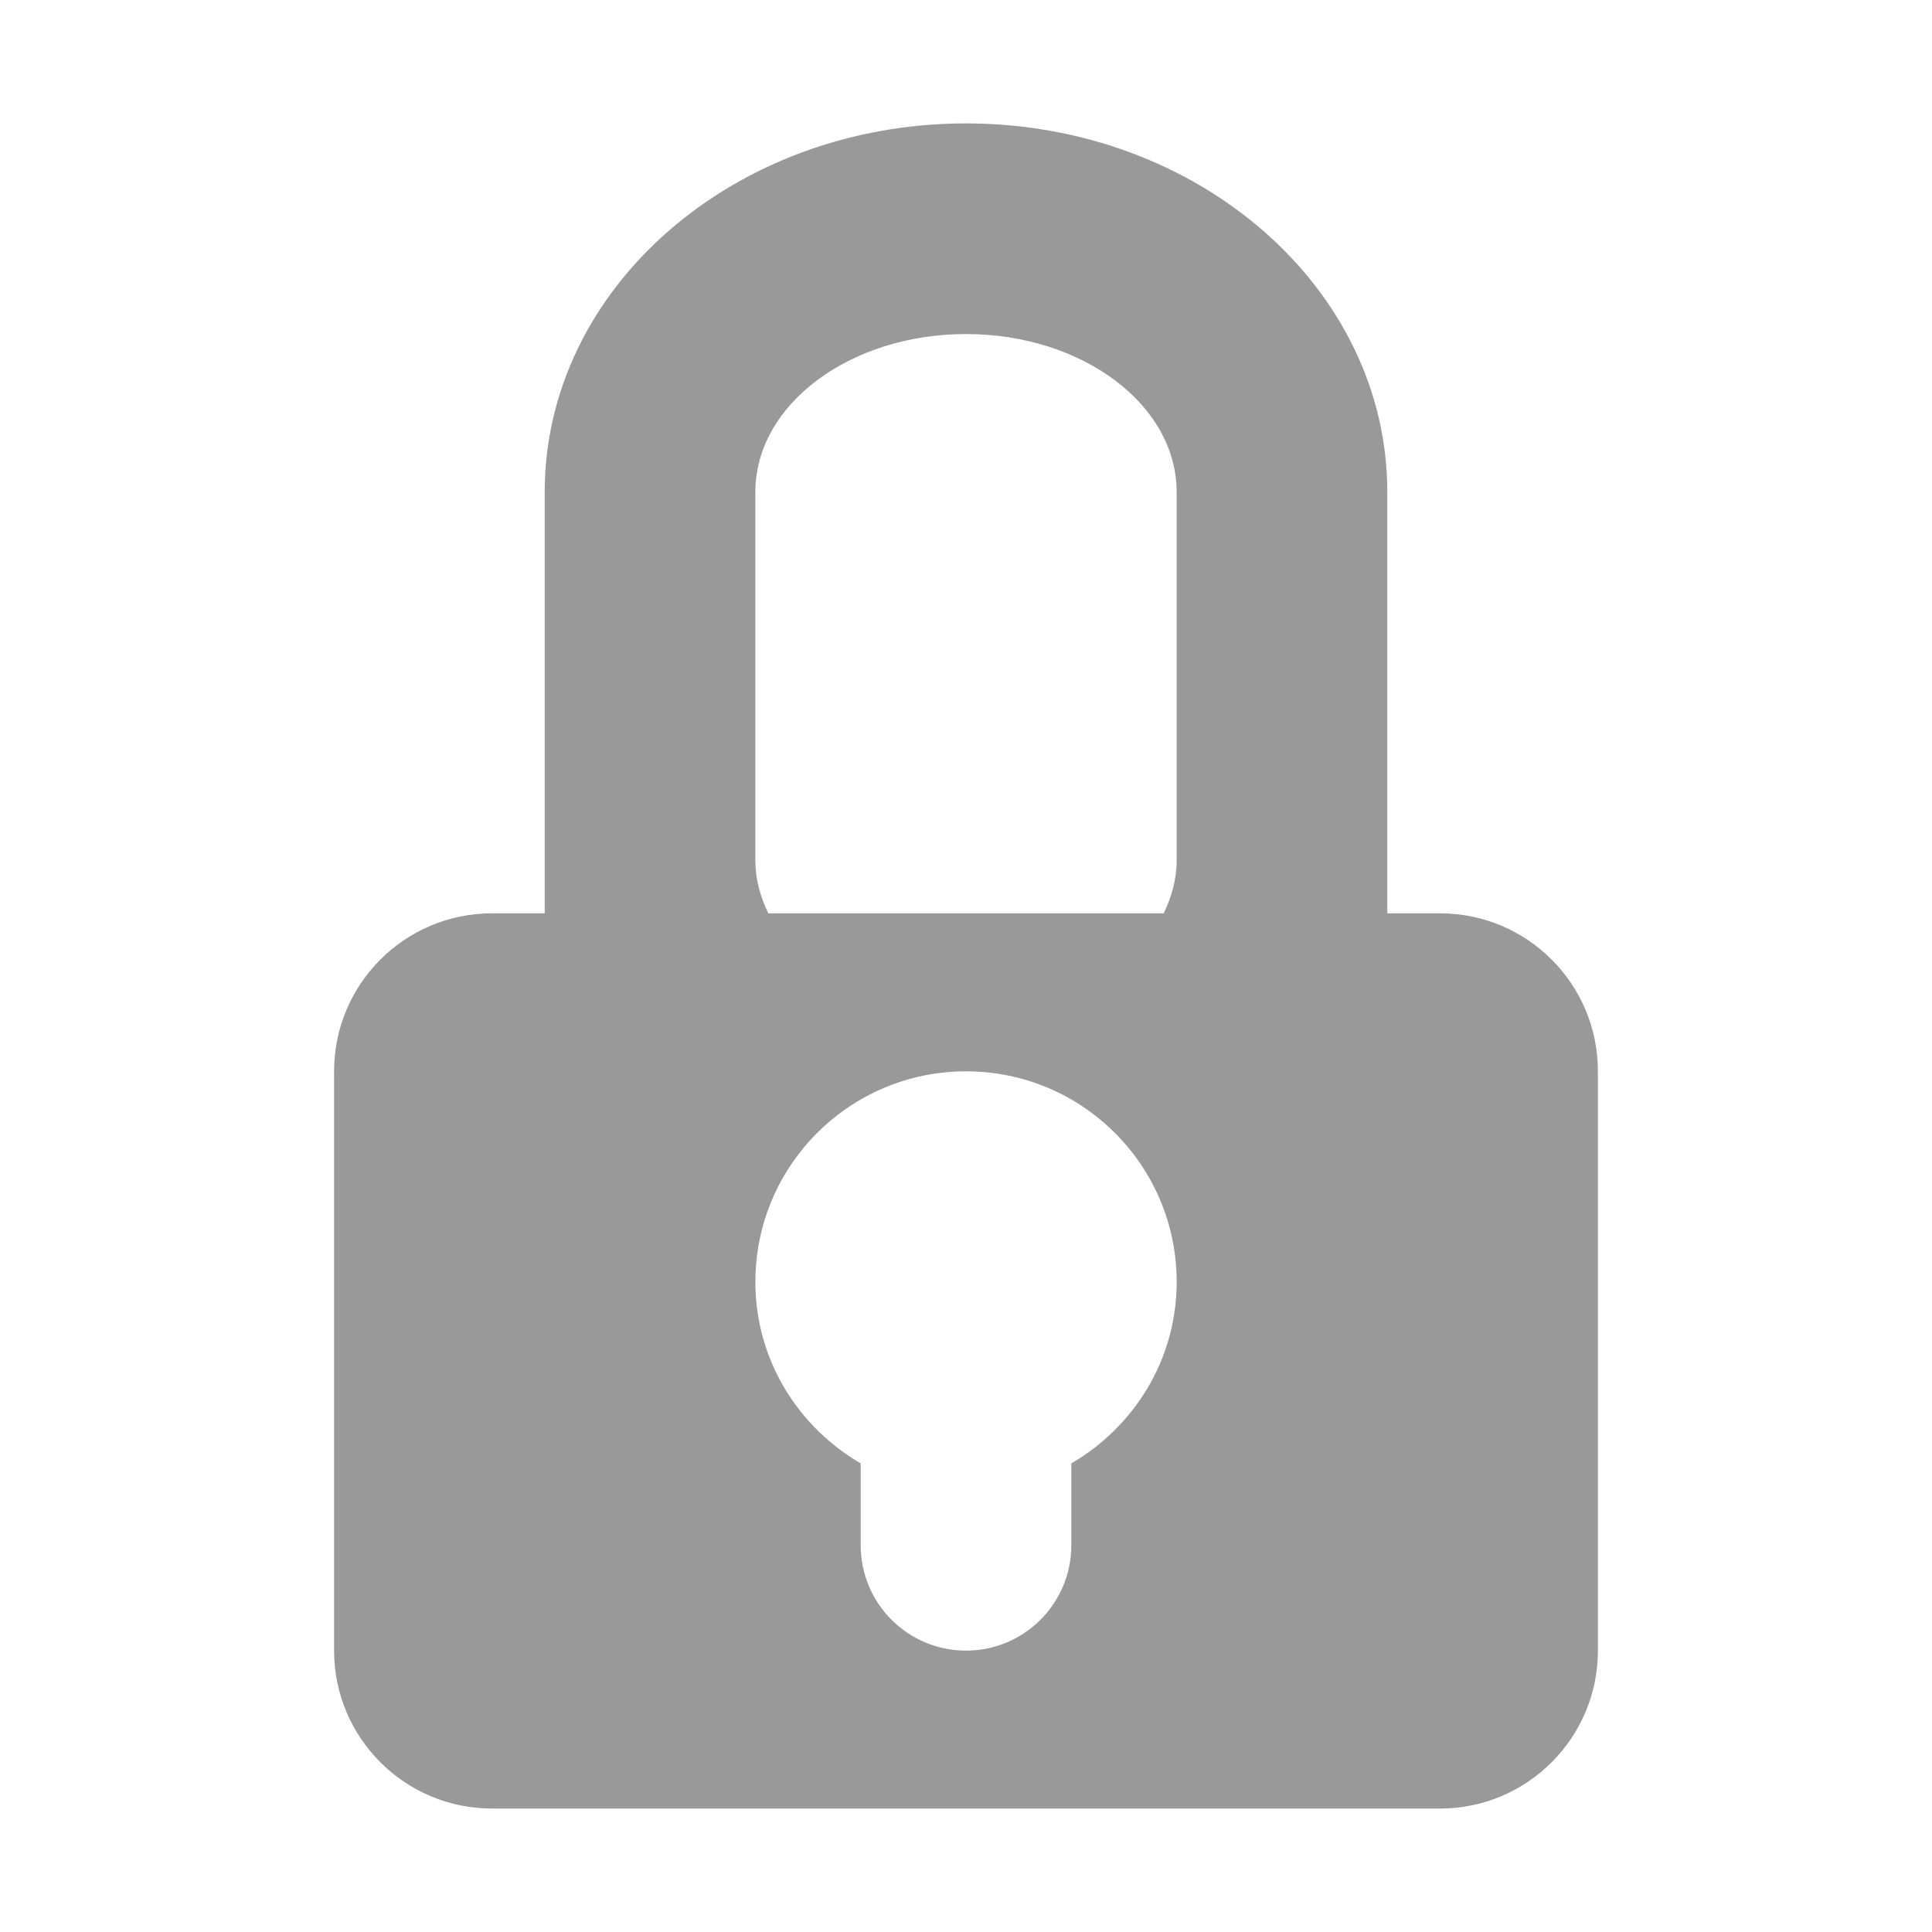 <?xml version="1.0" standalone="no"?><!DOCTYPE svg PUBLIC "-//W3C//DTD SVG 1.1//EN" "http://www.w3.org/Graphics/SVG/1.1/DTD/svg11.dtd"><svg t="1587524394784" class="icon" viewBox="0 0 1024 1024" version="1.1" xmlns="http://www.w3.org/2000/svg" p-id="1916" xmlns:xlink="http://www.w3.org/1999/xlink" width="200" height="200"><defs><style type="text/css"></style></defs><path d="M763.2 484.08h-27.904V260.784c0-107.904-99.984-195.376-223.296-195.376S288.704 152.88 288.704 260.784V484.08H260.8c-46.256 0-83.728 37.472-83.728 83.744v307.024c0 46.224 37.488 83.728 83.728 83.728h502.4c46.272 0 83.728-37.52 83.728-83.728V567.824c0.016-46.272-37.456-83.744-83.728-83.744zM567.824 775.632v43.408c0 30.816-25.008 55.824-55.824 55.824-30.832 0-55.808-25.008-55.808-55.824v-43.408c-33.232-19.36-55.824-54.944-55.824-96.16 0-61.664 49.984-111.648 111.648-111.648s111.648 49.968 111.648 111.648c-0.016 41.216-22.624 76.8-55.84 96.16z m55.824-319.456c0 9.84-2.672 19.152-6.848 27.904H407.2c-4.176-8.752-6.848-18.064-6.848-27.904V260.784c0-46.272 49.984-83.728 111.648-83.728s111.648 37.472 111.648 83.728v195.392z" p-id="1917" fill="#999999"></path></svg>